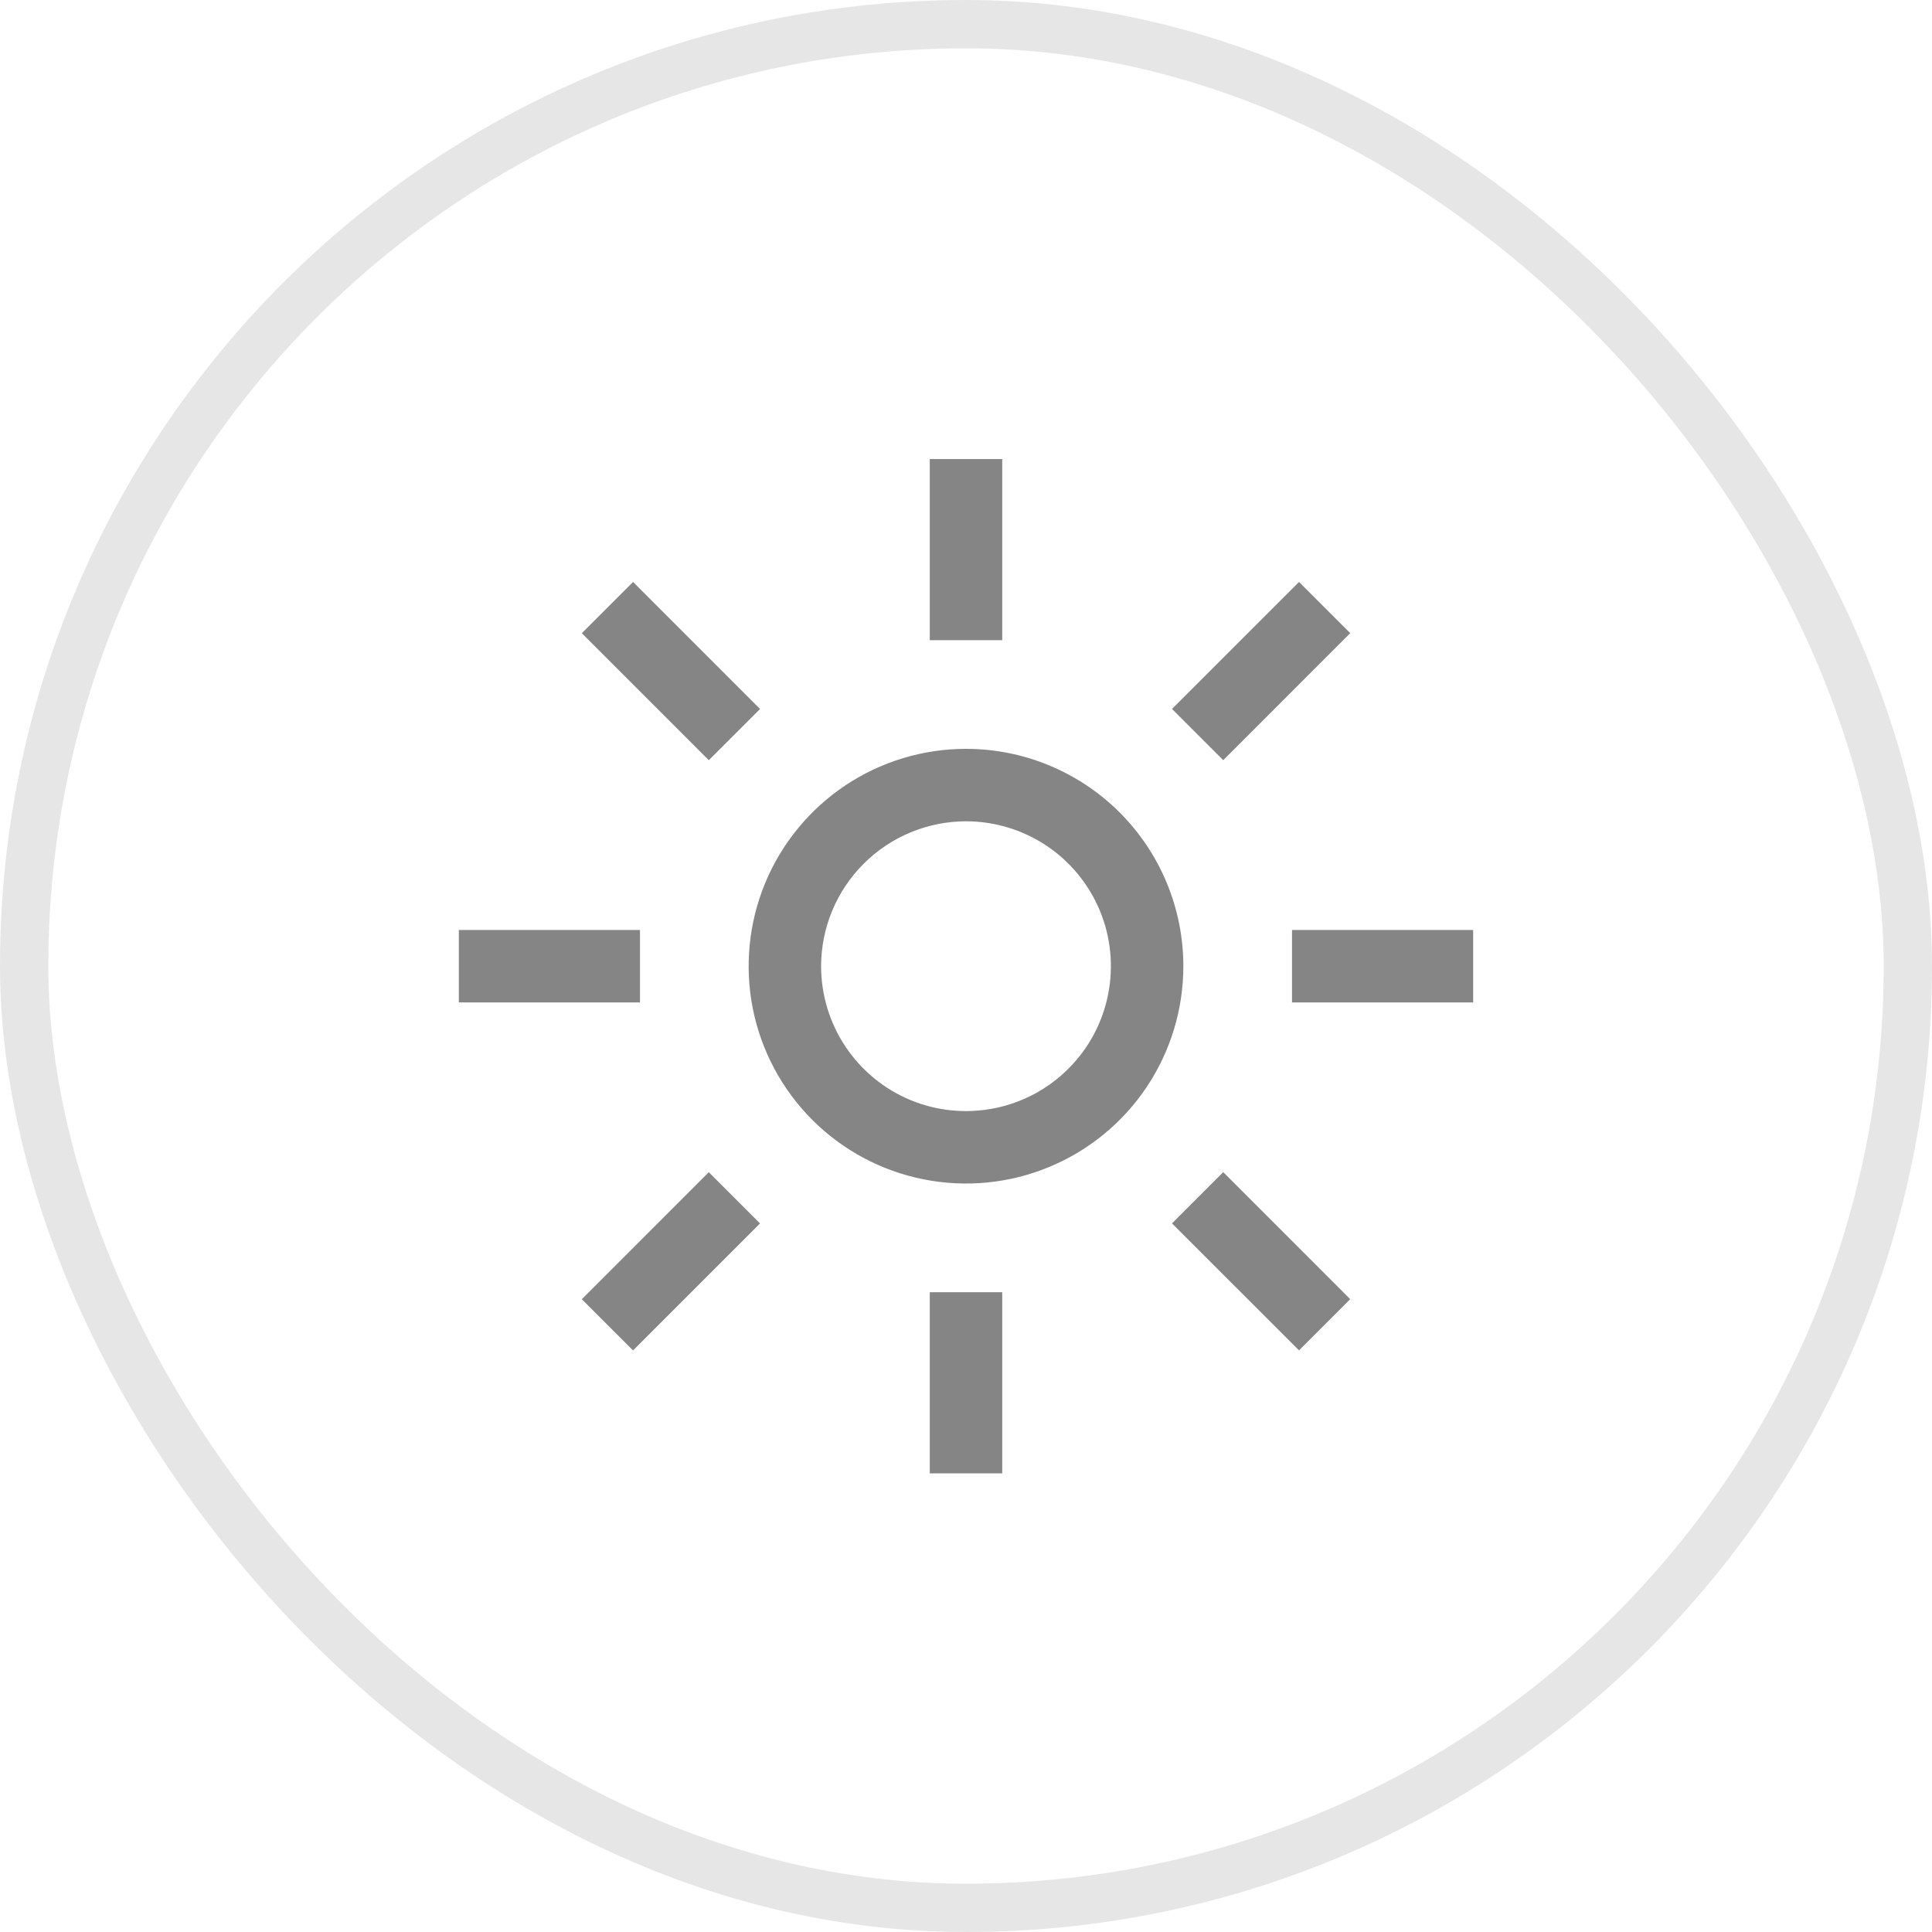<svg width="40" height="40" viewBox="0 0 40 40" fill="none" xmlns="http://www.w3.org/2000/svg">
<rect x="0.5" y="0.5" width="39" height="39" rx="19.5" stroke="#CFCFCF" stroke-opacity="0.5"/>
<path d="M20 17.004C20.593 17.004 21.173 17.18 21.667 17.509C22.16 17.839 22.545 18.308 22.772 18.856C22.999 19.404 23.058 20.007 22.942 20.589C22.827 21.171 22.541 21.706 22.121 22.125C21.702 22.545 21.167 22.831 20.585 22.946C20.003 23.062 19.4 23.003 18.852 22.776C18.304 22.549 17.835 22.164 17.506 21.671C17.176 21.177 17 20.597 17 20.004C17.001 19.209 17.317 18.446 17.88 17.884C18.442 17.321 19.205 17.005 20 17.004ZM20 15.504C19.11 15.504 18.24 15.768 17.5 16.262C16.76 16.757 16.183 17.46 15.842 18.282C15.502 19.104 15.413 20.009 15.586 20.882C15.76 21.755 16.189 22.557 16.818 23.186C17.447 23.815 18.249 24.244 19.122 24.417C19.995 24.591 20.9 24.502 21.722 24.161C22.544 23.821 23.247 23.244 23.742 22.504C24.236 21.764 24.5 20.894 24.5 20.004C24.5 18.81 24.026 17.666 23.182 16.822C22.338 15.978 21.194 15.504 20 15.504ZM12.046 13.11L13.107 12.049L15.736 14.679L14.675 15.739L12.046 13.11ZM9.5 19.254H13.25V20.754H9.5V19.254ZM12.046 26.899L14.675 24.269L15.736 25.33L13.107 27.959L12.046 26.899ZM19.25 26.754H20.75V30.504H19.25V26.754ZM24.265 25.329L25.326 24.268L27.955 26.898L26.895 27.958L24.265 25.329ZM26.75 19.254H30.5V20.754H26.75V19.254ZM24.265 14.678L26.895 12.049L27.955 13.109L25.326 15.739L24.265 14.678ZM19.25 9.504H20.75V13.254H19.25V9.504Z" fill="#858585"/>
</svg>
